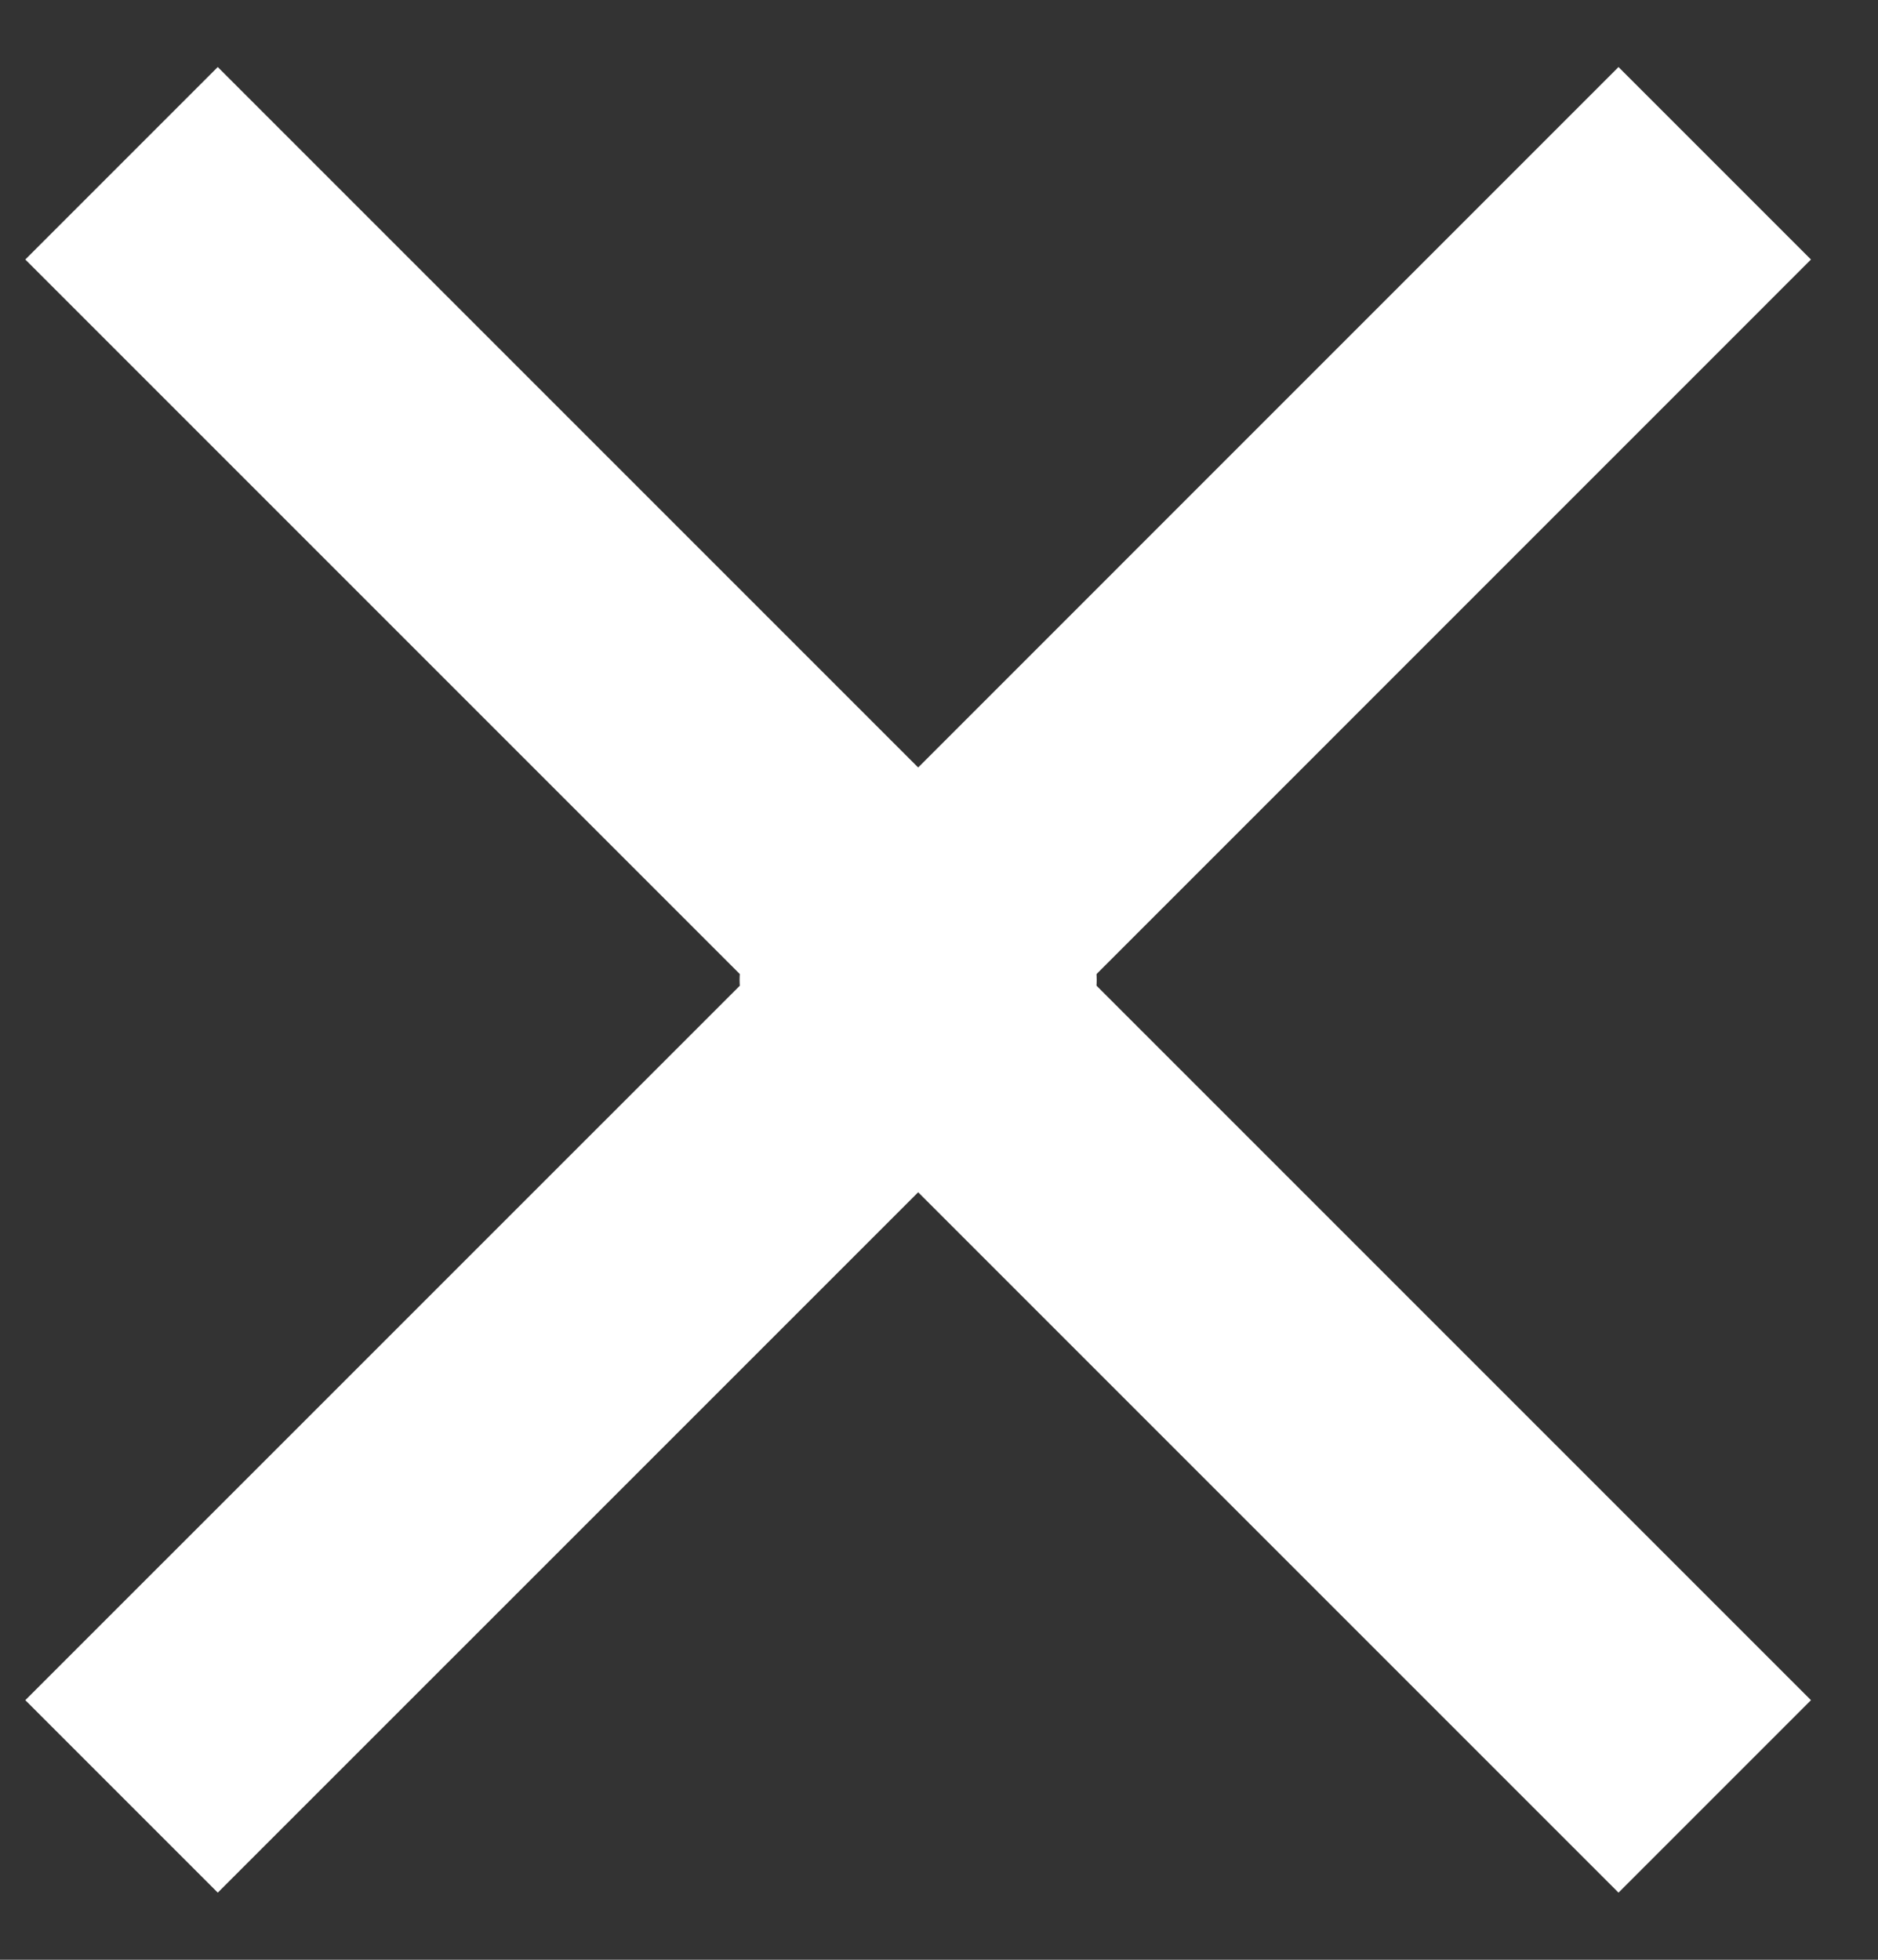 <svg width="23" height="24" viewBox="0 0 23 24" fill="none" xmlns="http://www.w3.org/2000/svg">
<rect x="0" y="0" width="23" height="24" fill="#333333" stroke="none"/>
<path d="M13.358 12L22.179 20.821L19.822 23.178L9.351 12.707C8.96 12.316 8.96 11.683 9.351 11.293L19.822 0.821L22.179 3.178L13.358 12Z" fill="white"/>
<path d="M9.132 12L0.31 20.821L2.667 23.178L13.139 12.707C13.529 12.316 13.529 11.683 13.139 11.293L2.667 0.821L0.31 3.178L9.132 12Z" fill="white"/>
</svg>
